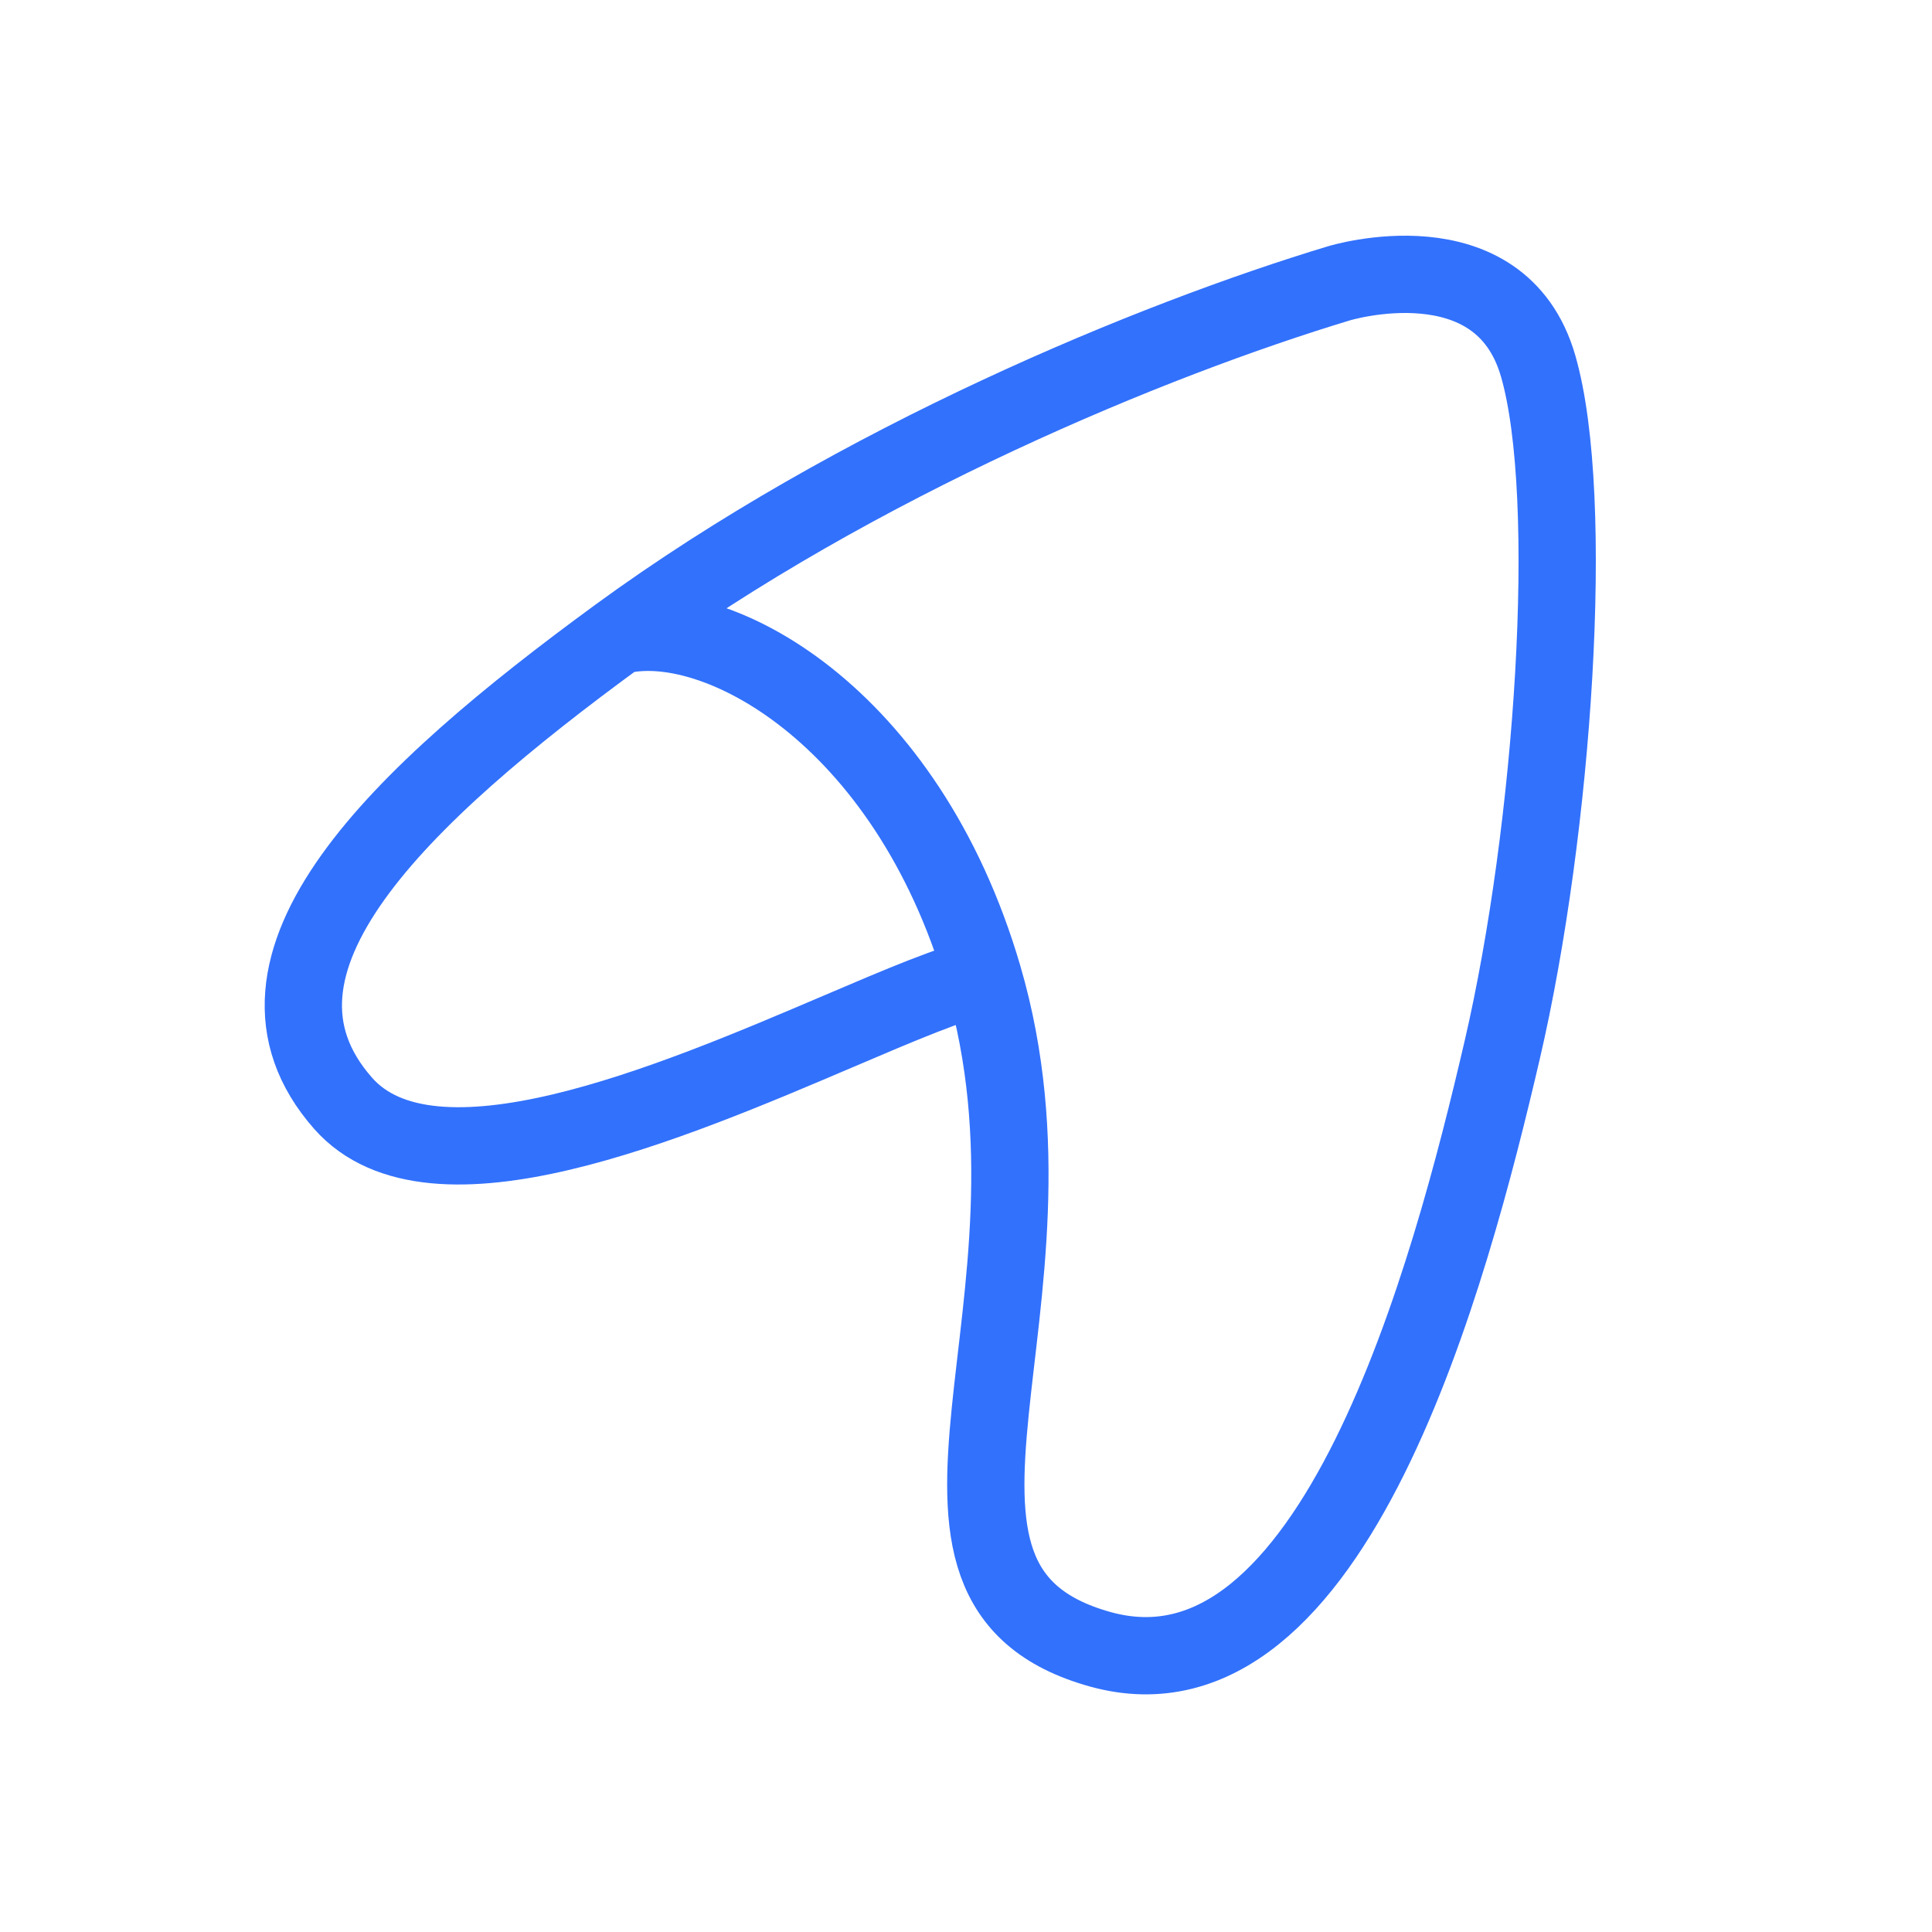 <svg width="1000" height="1000" viewBox="0 0 1000 1000" fill="none" xmlns="http://www.w3.org/2000/svg">
<path d="M508.882 505.378C469.035 369.291 369.429 316.388 319.984 329.118M508.882 505.378C558.69 675.487 448.558 820.12 569.528 853.679C690.498 887.238 750.881 658.112 777.522 543.549C804.163 428.986 815.837 257.737 796.146 189.462C776.454 121.187 693.057 146.646 693.057 146.646C596.65 175.779 443.491 238.837 319.984 329.118M508.882 505.378C492.627 508.785 465.851 520.208 434.141 533.736C347.381 570.748 223.687 623.515 177.51 570.973C114.456 499.226 206.654 411.959 319.984 329.118" stroke="#3271FC" stroke-width="40"/>
</svg>
